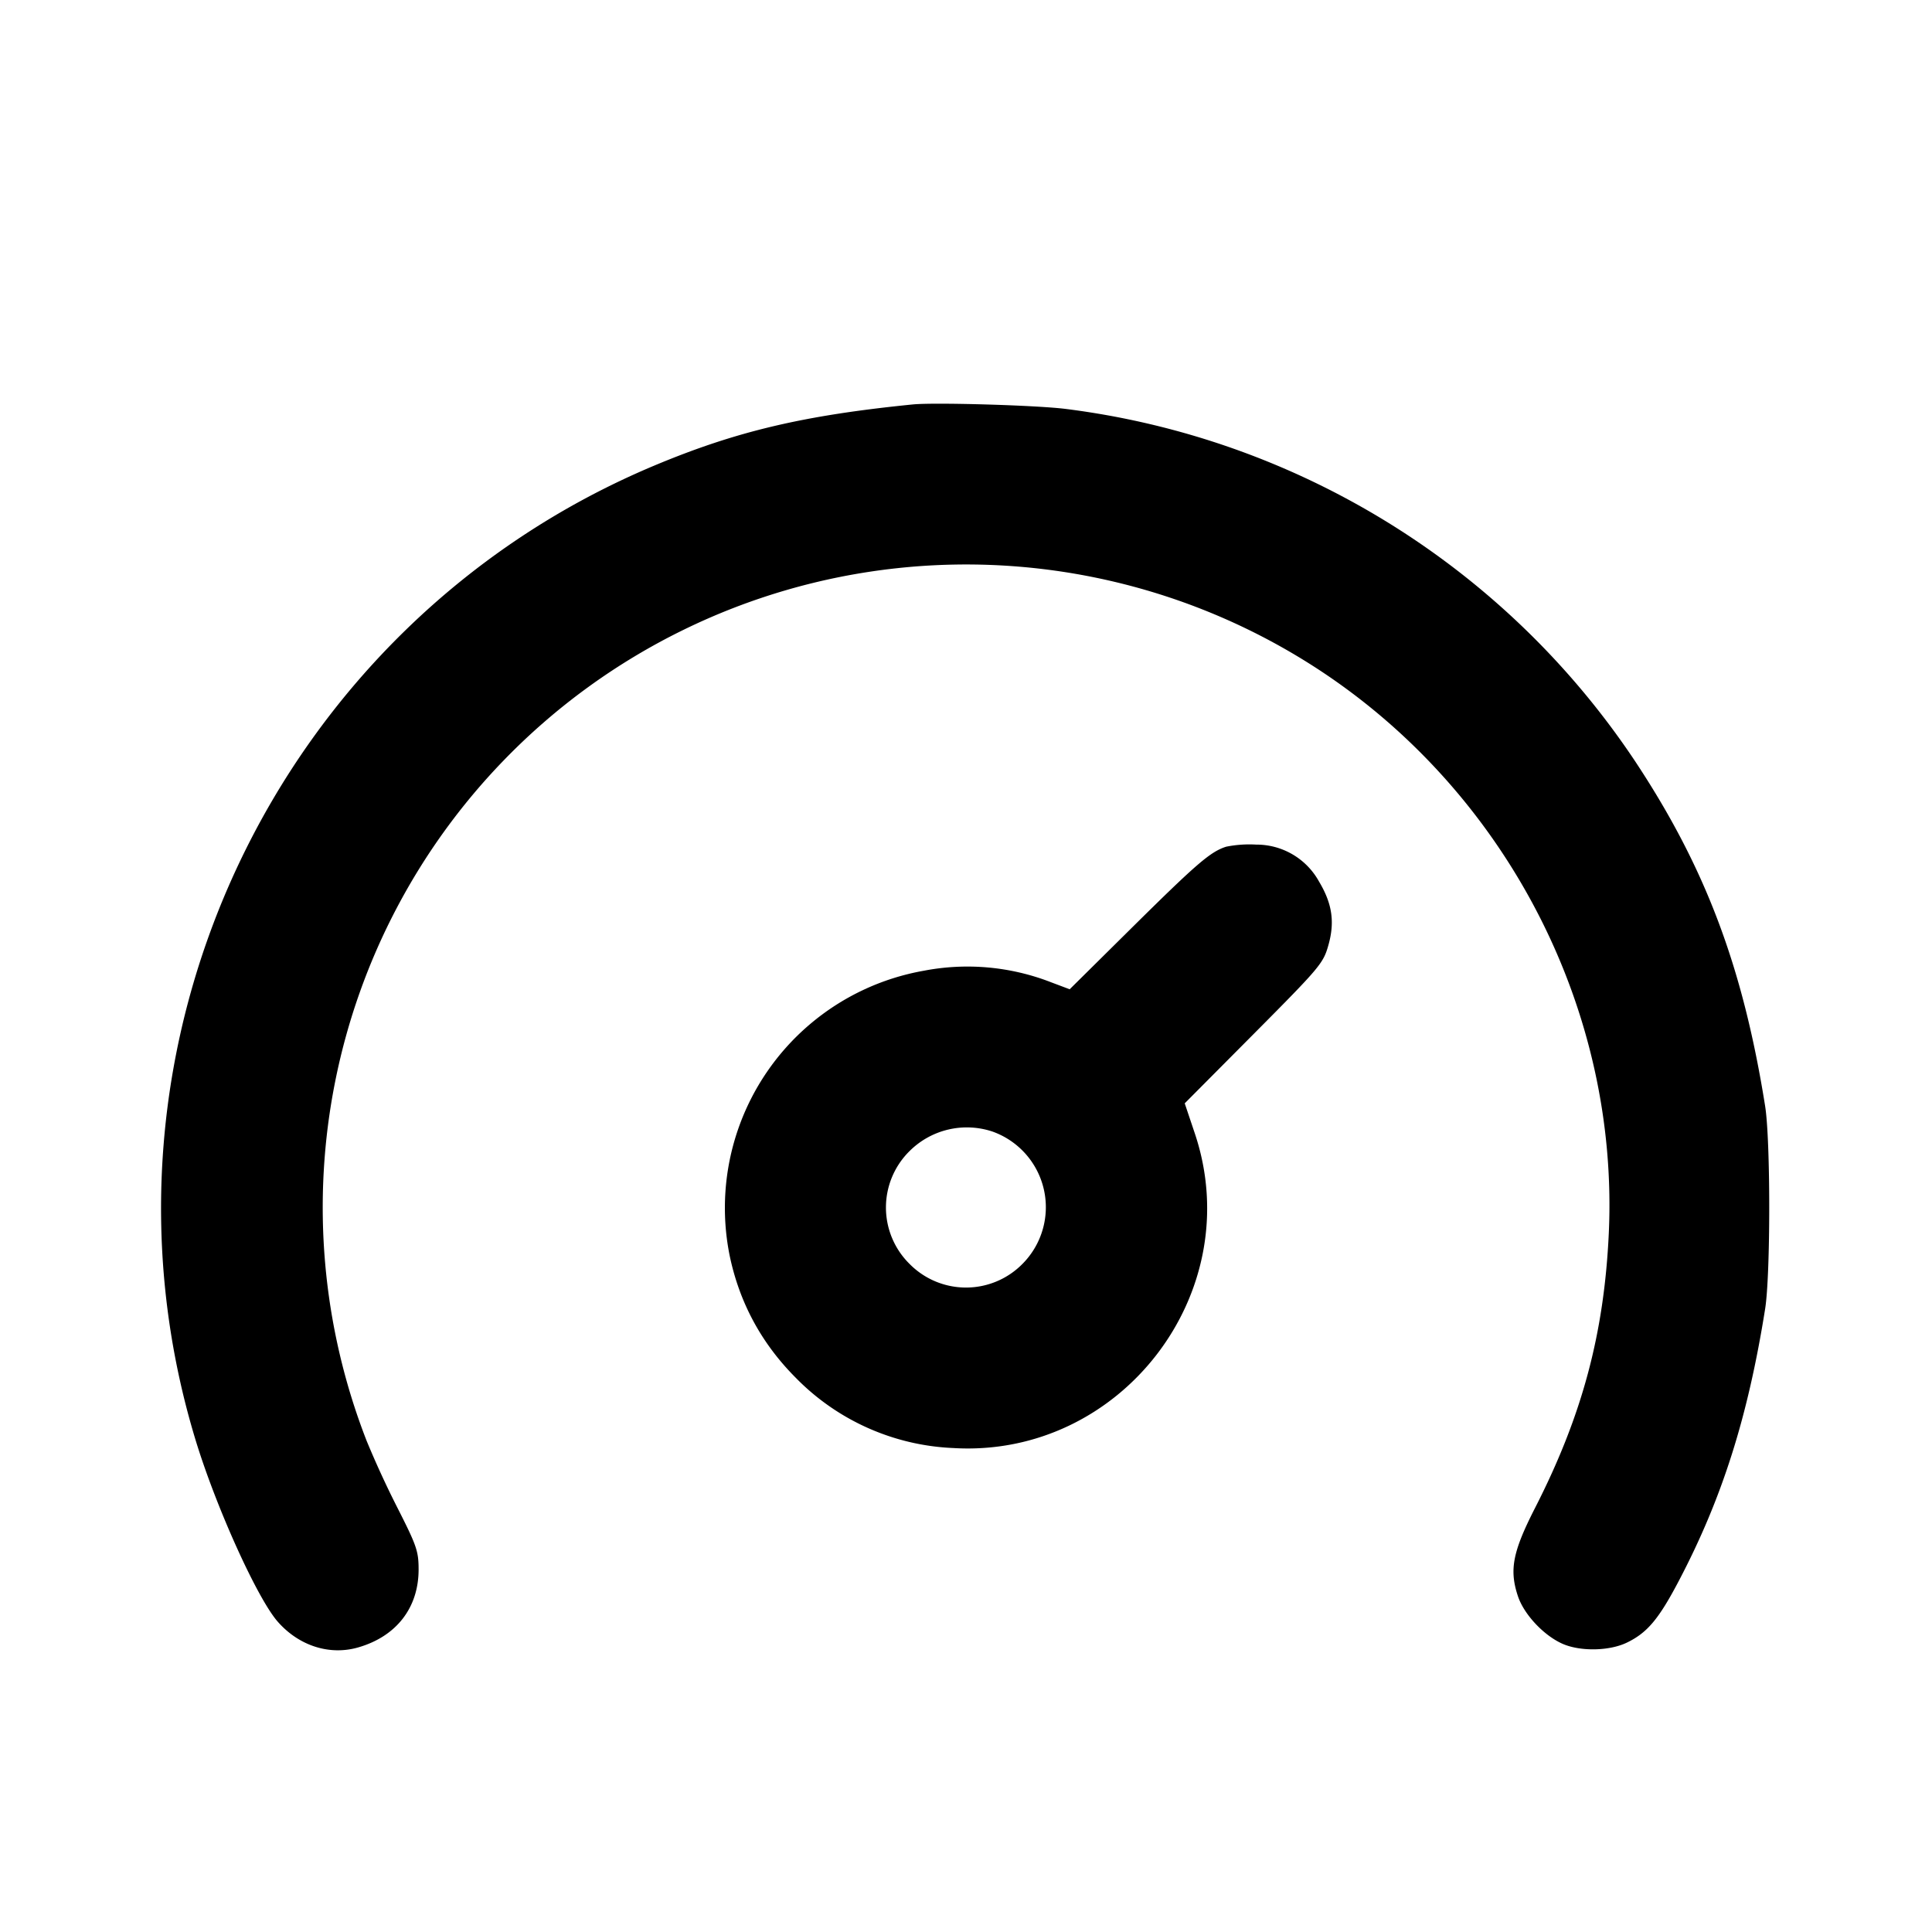 <svg width="24" height="24" fill="#000" xmlns="http://www.w3.org/2000/svg"><path d="M11.34 5.024c-1.359.136-2.195.334-3.208.758C3.427 7.753.95 13.005 2.426 17.877c.253.835.769 1.978 1.024 2.268.264.301.646.423 1.002.319.473-.137.748-.493.748-.967 0-.226-.023-.294-.261-.763a11.893 11.893 0 0 1-.384-.834 7.982 7.982 0 0 1 1.7-8.452 7.996 7.996 0 0 1 10.153-1.112c2.326 1.538 3.704 4.229 3.577 6.984-.058 1.25-.332 2.269-.917 3.414-.277.543-.321.767-.212 1.094.077.231.328.496.564.596.222.093.575.085.79-.019.253-.122.396-.293.644-.765.538-1.024.859-2.035 1.073-3.38.068-.425.068-2.095 0-2.52-.276-1.734-.746-2.976-1.626-4.3a9.998 9.998 0 0 0-7.061-4.36c-.36-.046-1.631-.083-1.9-.056m3.892 5.494c-.195.062-.361.205-1.158.993l-.786.778-.234-.088a2.863 2.863 0 0 0-1.579-.142 2.992 2.992 0 0 0-2.412 3.533c.121.587.396 1.096.822 1.523a2.908 2.908 0 0 0 1.956.873c2.084.126 3.664-1.93 3.002-3.907l-.126-.375.858-.863c.814-.819.862-.875.924-1.092.085-.293.052-.523-.113-.799a.887.887 0 0 0-.781-.46 1.466 1.466 0 0 0-.373.026m-2.902 3.539a.998.998 0 0 1 .372 1.643.984.984 0 0 1-1.403.001.984.984 0 0 1 .001-1.403 1.008 1.008 0 0 1 1.03-.241"/></svg>